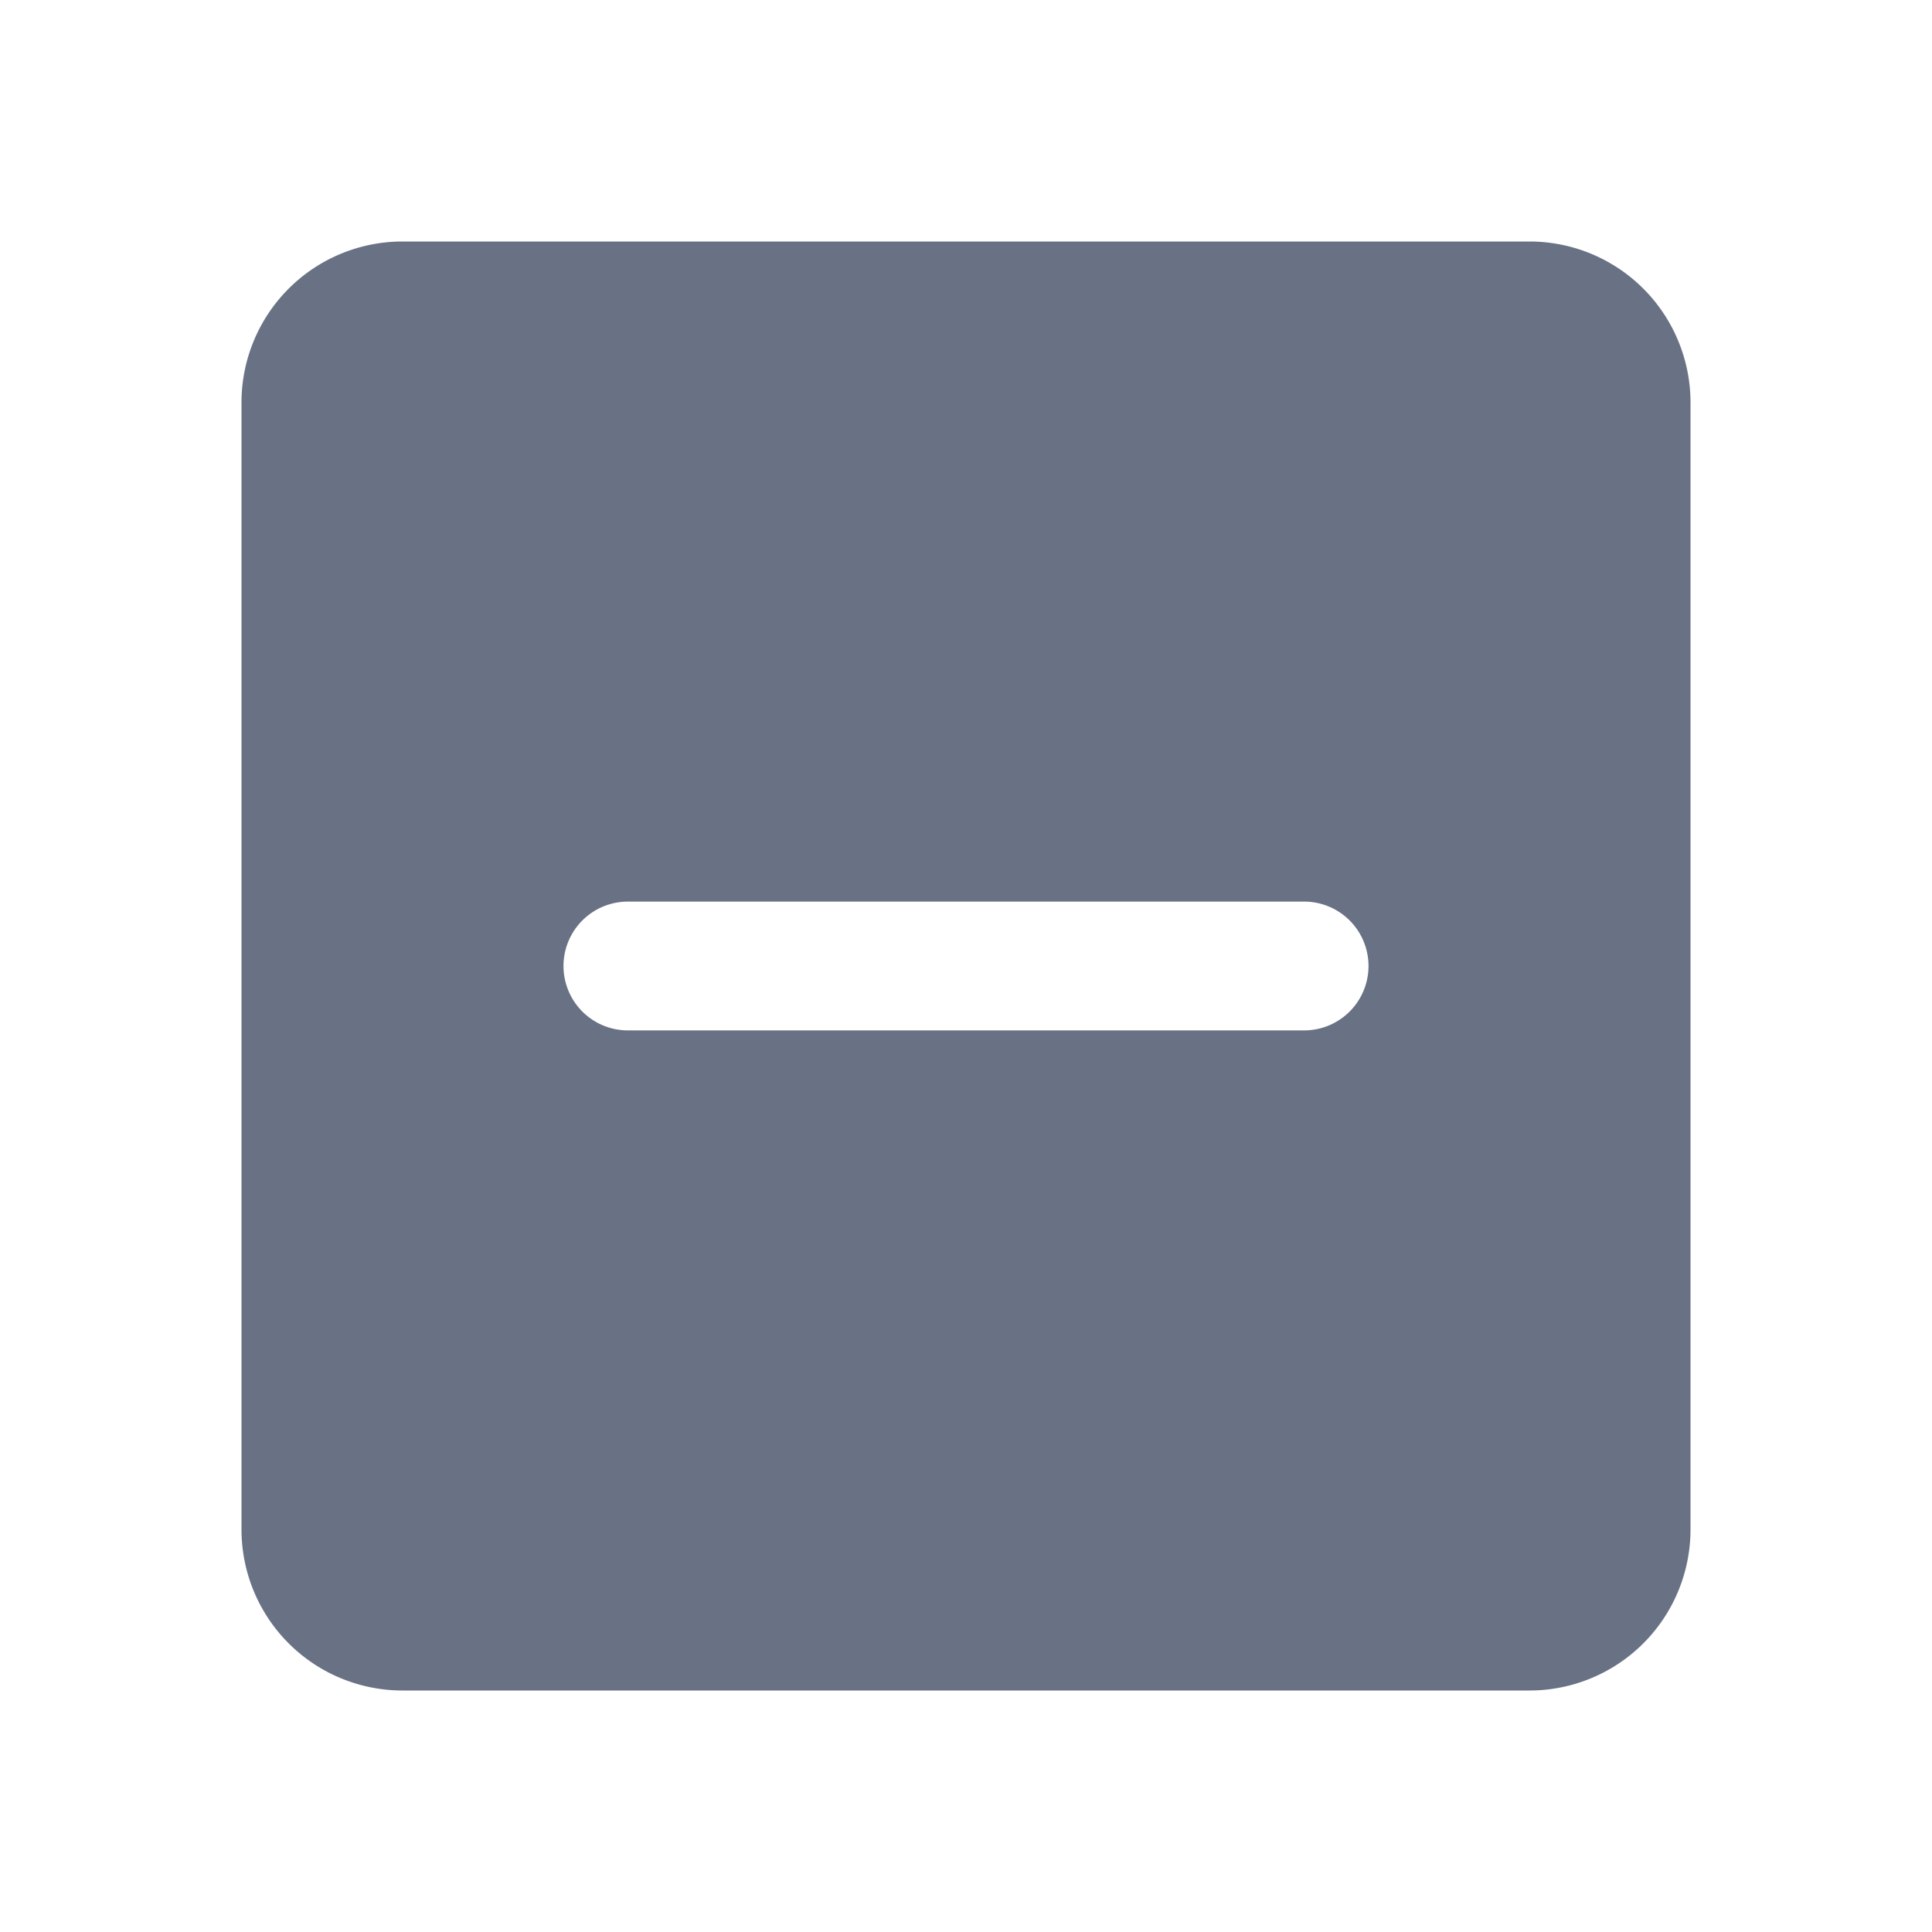 <svg xmlns="http://www.w3.org/2000/svg" fill="none" viewBox="0 0 24 24"><path fill="#697284" fill-rule="evenodd" d="M5 3a2 2 0 0 0-2 2v14a2 2 0 0 0 2 2h14a2 2 0 0 0 2-2V5a2 2 0 0 0-2-2H5Zm2.8 8.2a.8.8 0 0 0 0 1.6h8.4a.8.8 0 0 0 0-1.6H7.8Z" clip-rule="evenodd"/></svg>